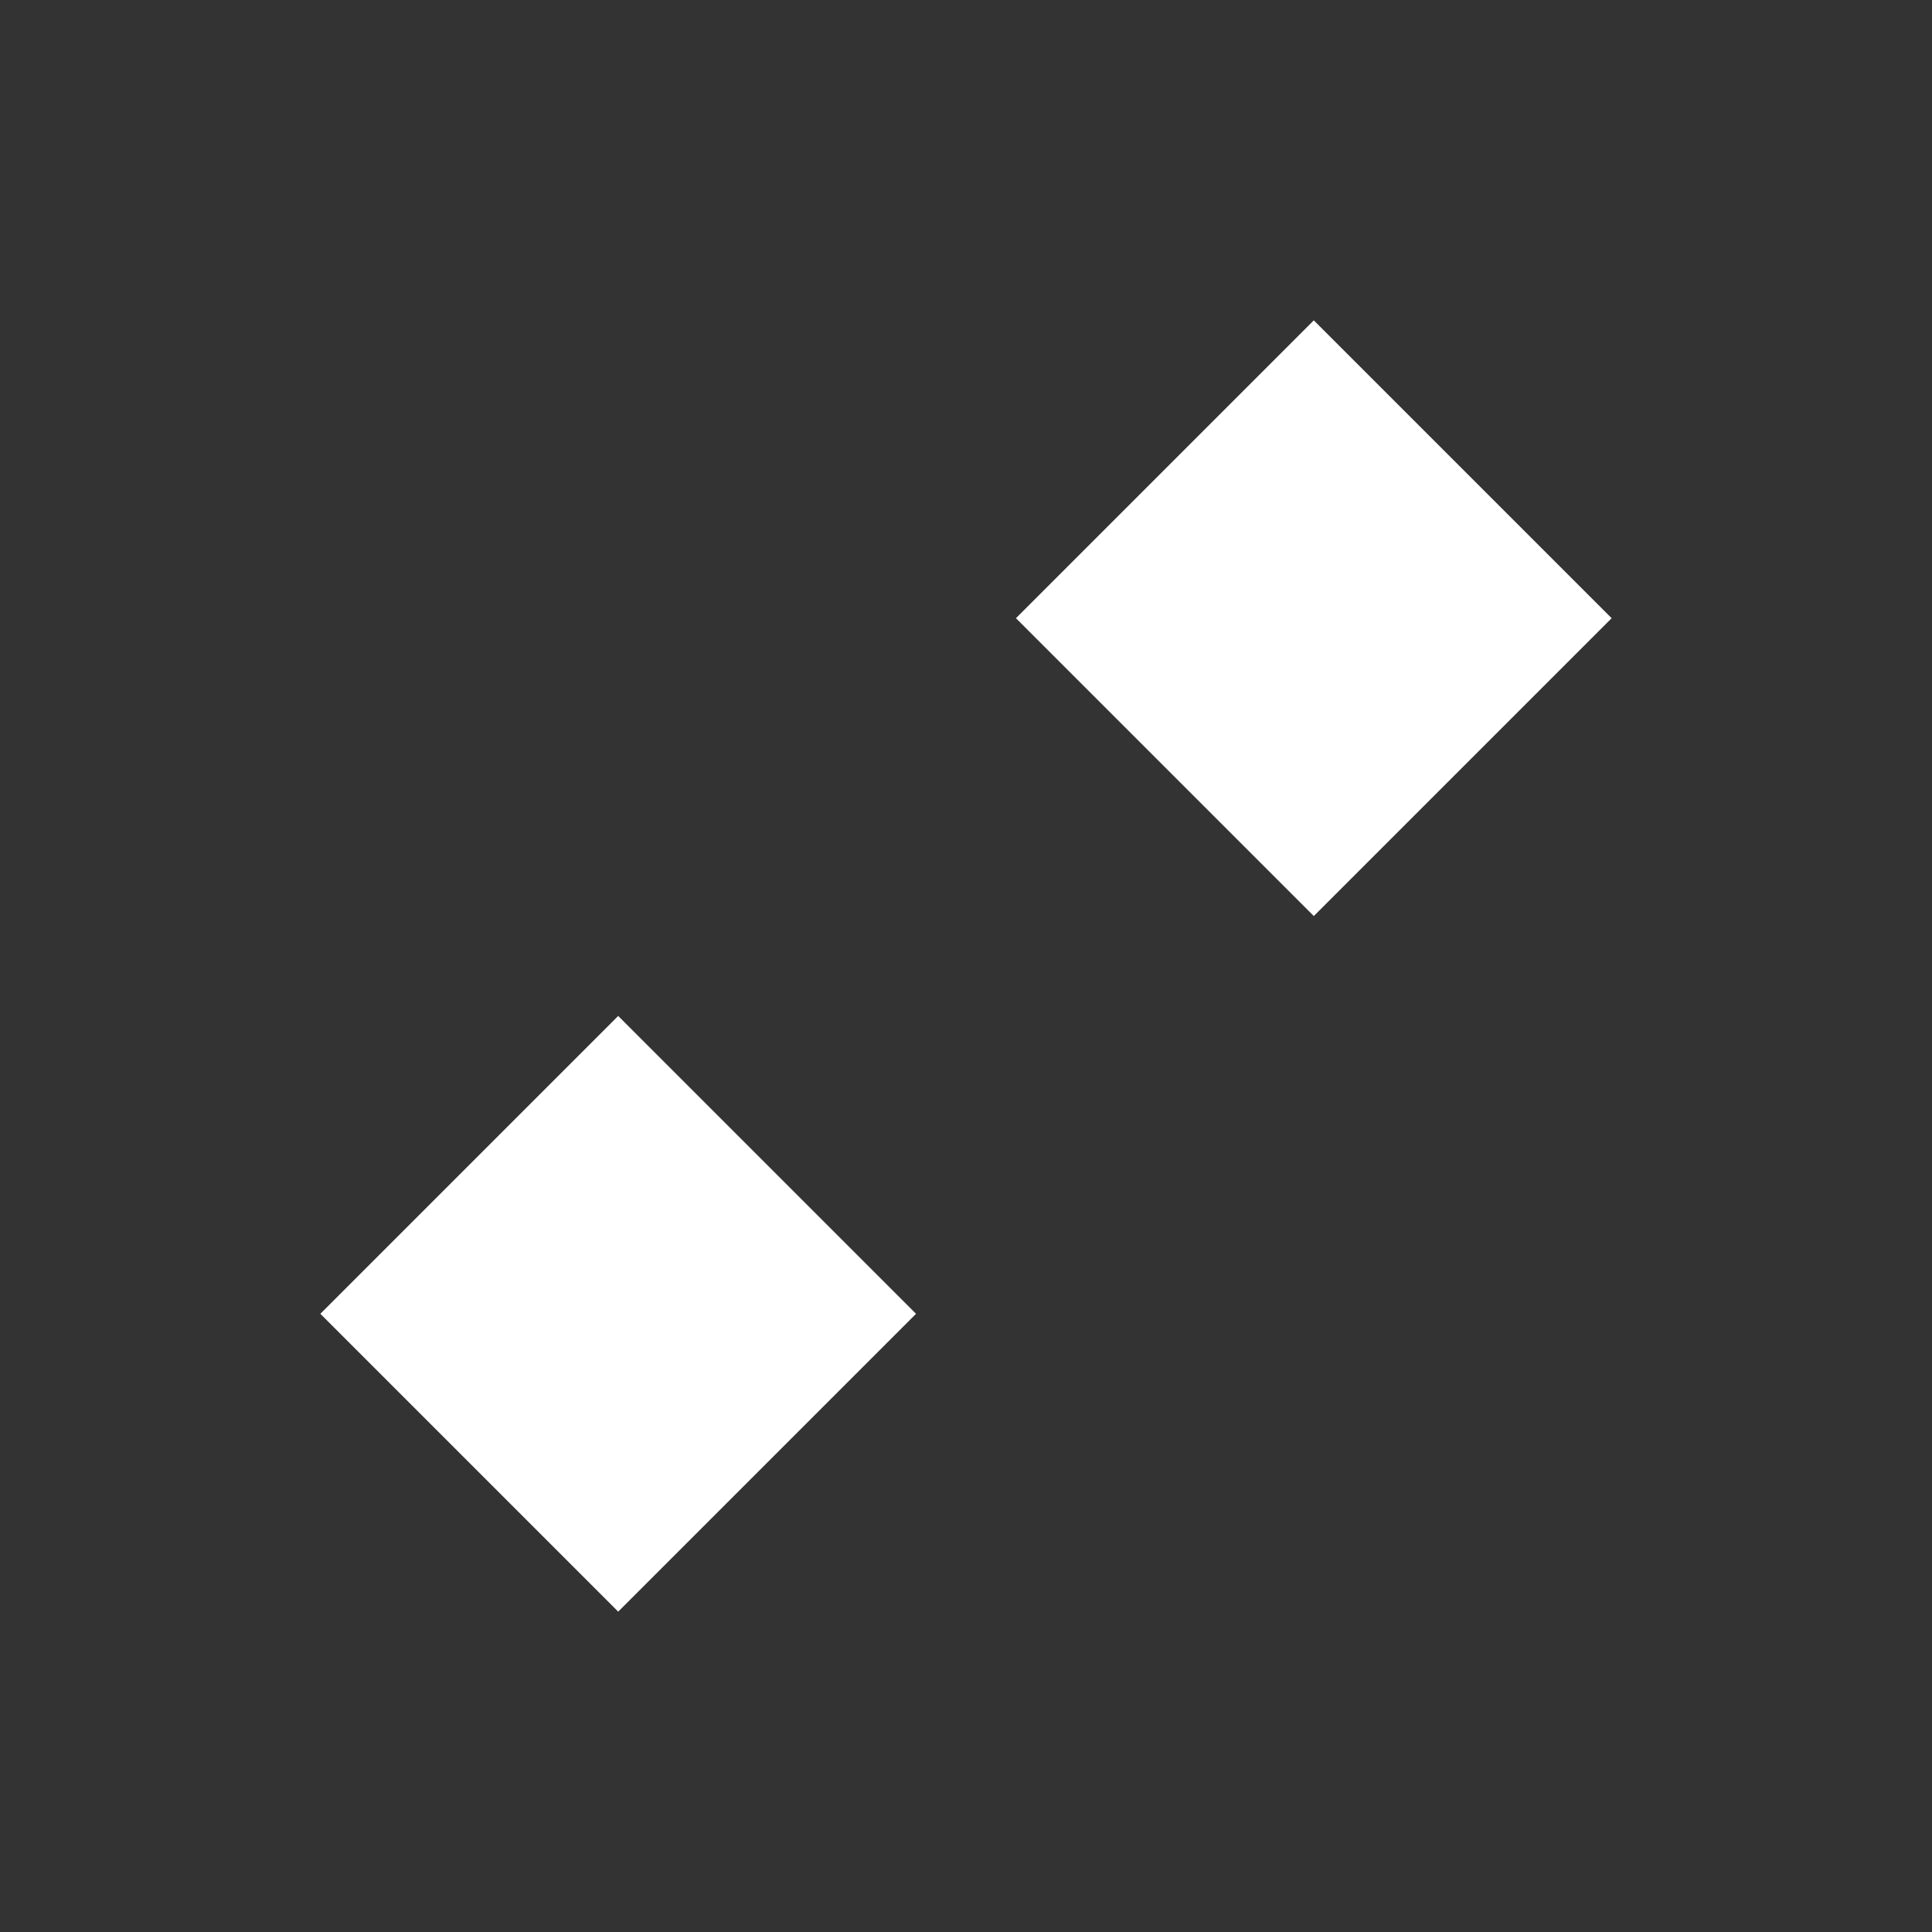 <?xml version="1.0" encoding="UTF-8" standalone="no"?>
<!-- Created with Inkscape (http://www.inkscape.org/) -->

<svg
   width="50"
   height="50"
   viewBox="0 0 13.229 13.229"
   version="1.1"
   id="svg5"
   inkscape:version="1.1.1 (3bf5ae0d25, 2021-09-20)"
   sodipodi:docname="dot2.svg"
   xmlns:inkscape="http://www.inkscape.org/namespaces/inkscape"
   xmlns:sodipodi="http://sodipodi.sourceforge.net/DTD/sodipodi-0.dtd"
   xmlns="http://www.w3.org/2000/svg"
   xmlns:svg="http://www.w3.org/2000/svg"
   xmlns:rdf="http://www.w3.org/1999/02/22-rdf-syntax-ns#"
   xmlns:cc="http://creativecommons.org/ns#"
   xmlns:dc="http://purl.org/dc/elements/1.1/">
  <rect x="0" y="0" width="13.229" height="13.229" fill="#333333" stroke="none"/>
  <title
     id="title1184">signage2</title>
  <sodipodi:namedview
     id="namedview7"
     pagecolor="#61a25d"
     bordercolor="#666666"
     borderopacity="1.0"
     inkscape:pageshadow="2"
     inkscape:pageopacity="0"
     inkscape:pagecheckerboard="true"
     inkscape:document-units="mm"
     showgrid="true"
     inkscape:zoom="8.6879693"
     inkscape:cx="26.588492"
     inkscape:cy="28.717873"
     inkscape:window-width="1817"
     inkscape:window-height="1051"
     inkscape:window-x="-9"
     inkscape:window-y="-9"
     inkscape:window-maximized="1"
     inkscape:current-layer="layer2"
     units="px"
     width="50px">
    <inkscape:grid
       type="xygrid"
       id="grid21" />
  </sodipodi:namedview>
  <defs
     id="defs2">
    <inkscape:path-effect
       effect="powerclip"
       id="path-effect3232"
       is_visible="true"
       lpeversion="1"
       inverse="true"
       flatten="false"
       hide_clip="false"
       message="Use fill-rule evenodd on &lt;b&gt;fill and stroke&lt;/b&gt; dialog if no flatten result after convert clip to paths." />
    <clipPath
       clipPathUnits="userSpaceOnUse"
       id="clipPath3224">
      <g
         id="g3230"
         clip-path="none"
         style="display:none;fill:#000000;fill-opacity:1">
        <g
           inkscape:label="Clip"
           id="g3228"
           style="fill:#000000;fill-opacity:1">
          <path
             style="fill:#000000;fill-opacity:1;stroke:#000000;stroke-width:0.265px;stroke-linecap:butt;stroke-linejoin:miter;stroke-opacity:1"
             d="M 4.498,6.615 6.615,4.498 8.731,6.615 6.615,8.731 Z"
             id="path3226" />
        </g>
      </g>
      <path
         id="lpe_path-effect3232"
         style="fill:#000000;fill-opacity:1"
         class="powerclip"
         d="M -2.806,-2.806 H 16.035 V 16.035 H -2.806 Z M 4.498,6.615 6.615,8.731 8.731,6.615 6.615,4.498 Z" />
    </clipPath>
  </defs>
  <g
     inkscape:groupmode="layer"
     id="layer1"
     inkscape:label="Layer 6" />
  <g
     inkscape:groupmode="layer"
     id="layer2"
     inkscape:label="Layer 7"
     style="display:inline">
    <path
       style="fill:#ffffff;fill-opacity:1;stroke:#ffffff;stroke-width:0.265px;stroke-linecap:butt;stroke-linejoin:miter;stroke-opacity:1"
       d="M 4.233,7.144 2.381,8.996 4.233,10.848 6.085,8.996 Z"
       id="path3252" />
    <path
       style="display:inline;fill:#ffffff;fill-opacity:1;stroke:#ffffff;stroke-width:0.265px;stroke-linecap:butt;stroke-linejoin:miter;stroke-opacity:1"
       d="M 8.996,2.381 7.144,4.233 8.996,6.085 10.848,4.233 Z"
       id="path3252-6" />
  </g>
</svg>
